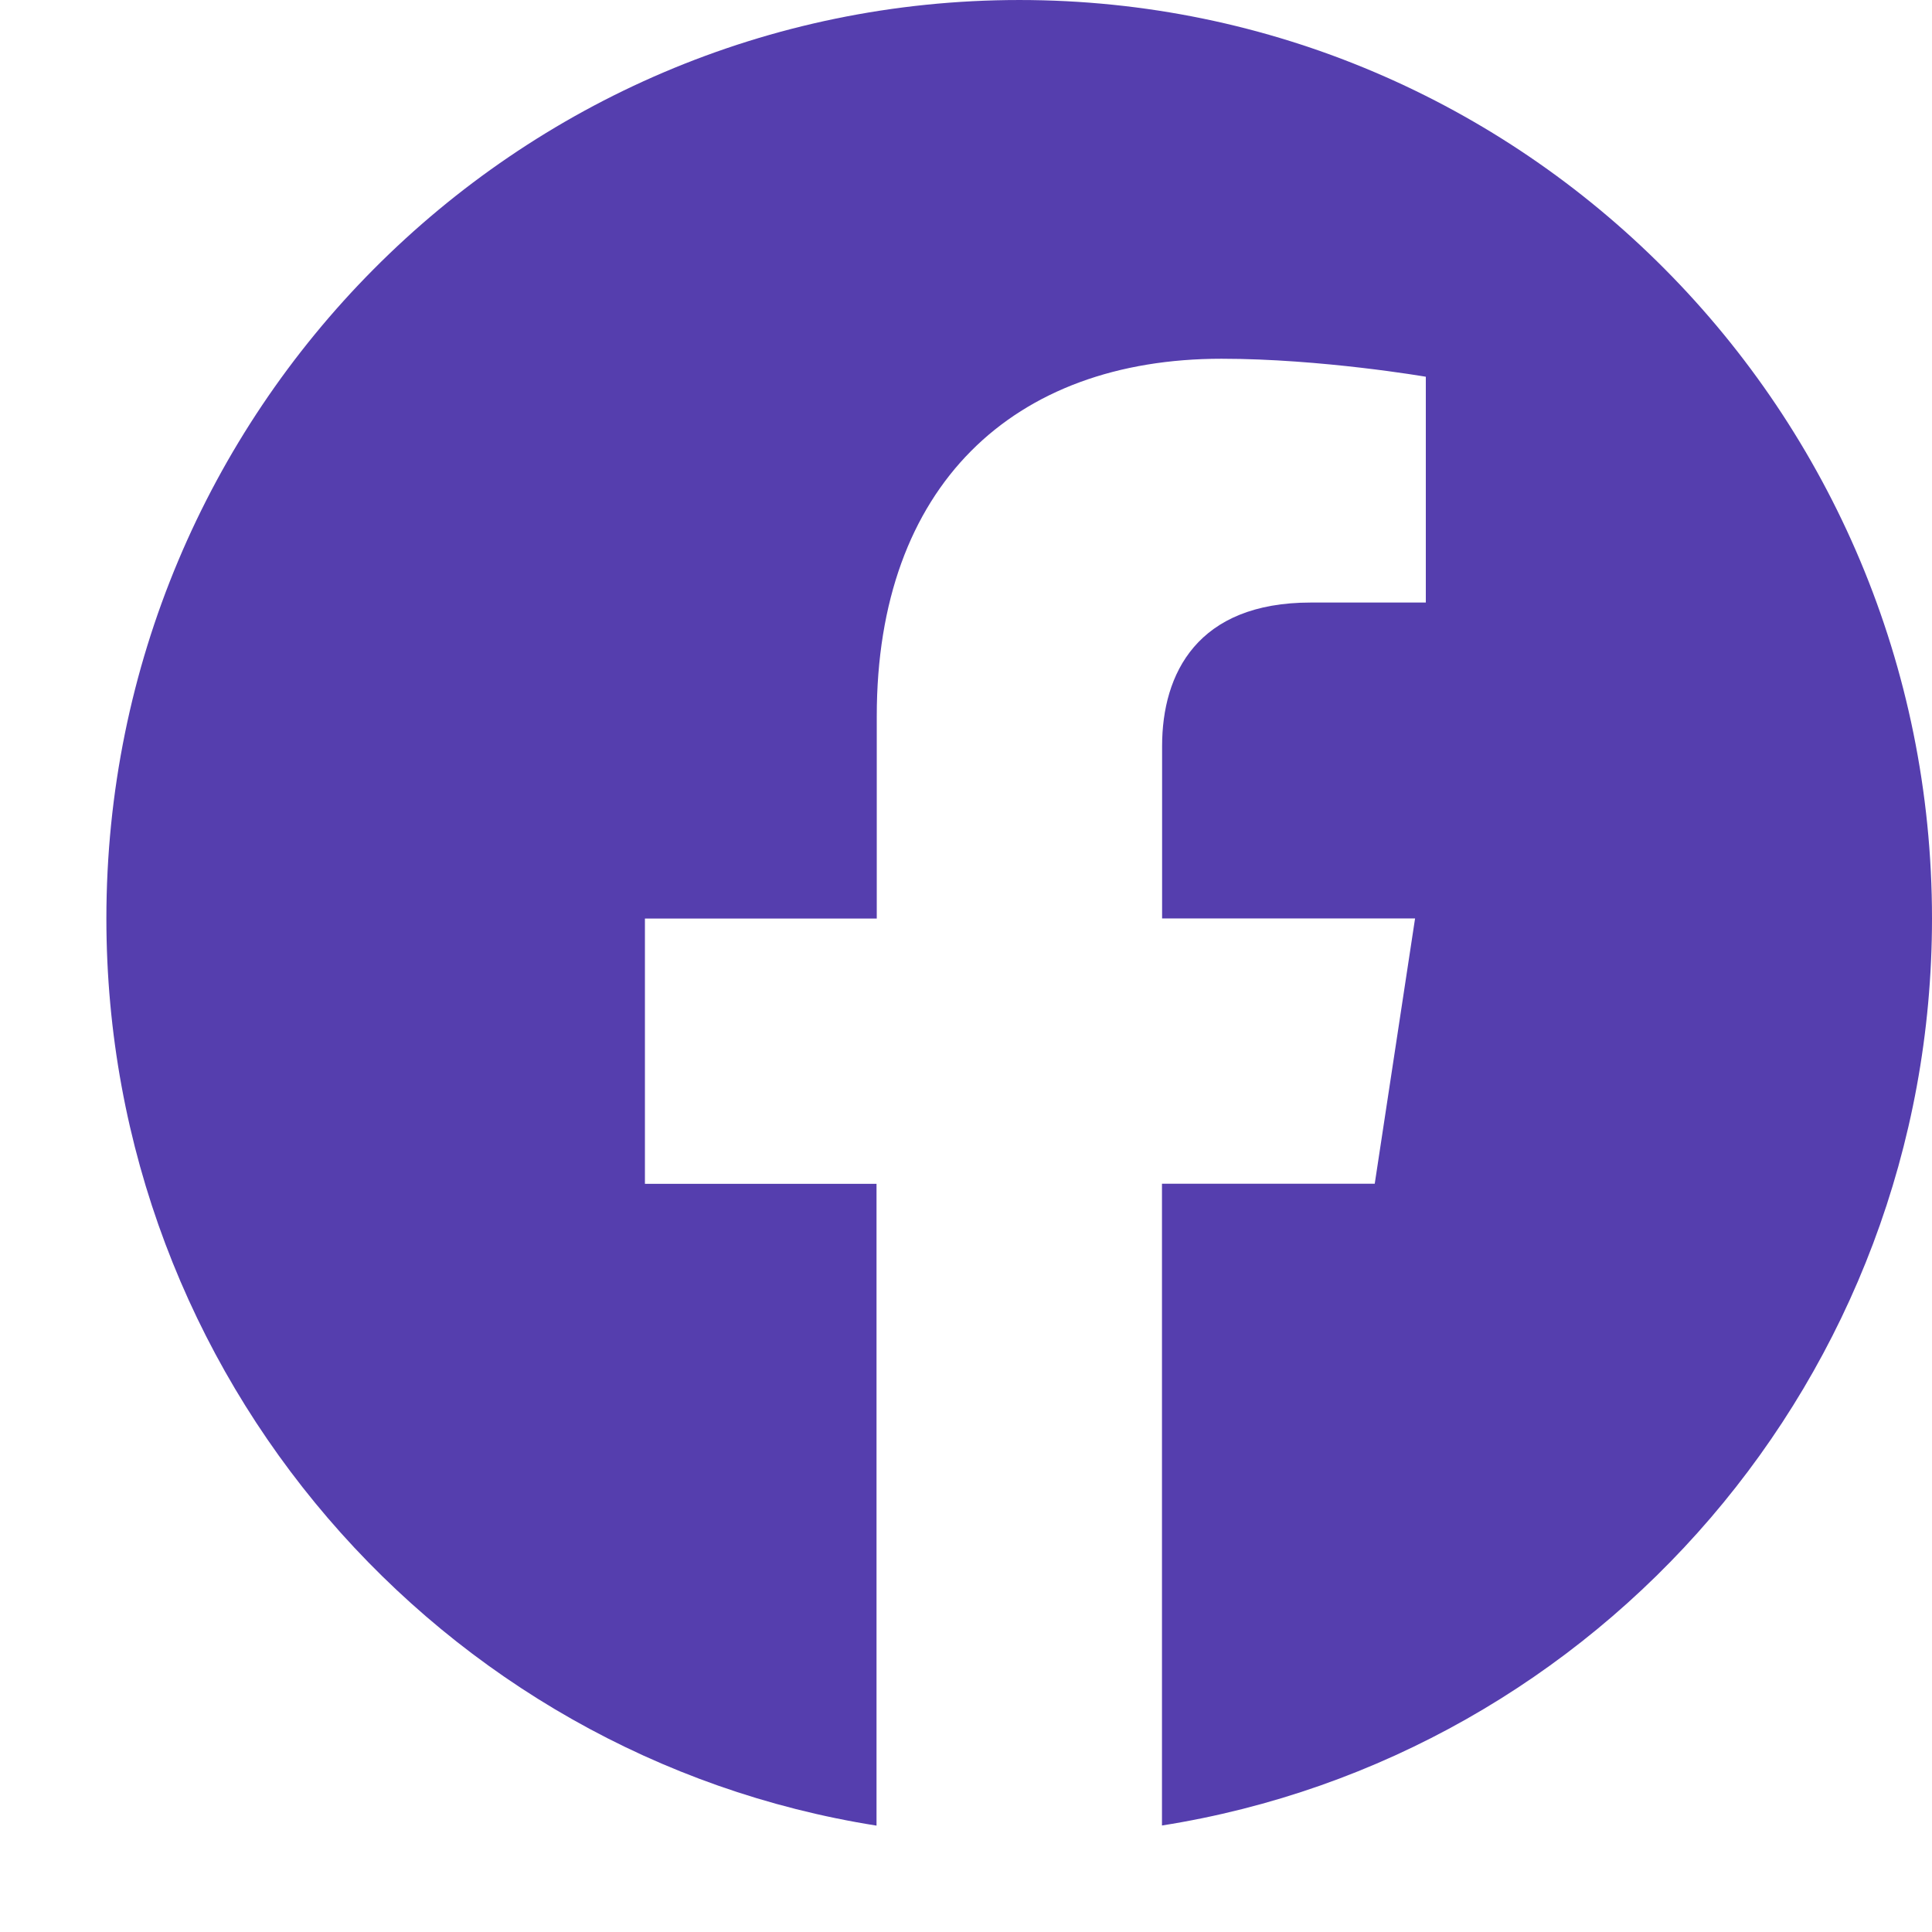 <svg width="16" height="16" viewBox="0 0 16 16" fill="none" xmlns="http://www.w3.org/2000/svg">
<path d="M16 7.606C16 3.405 12.616 6.10352e-05 8.442 6.10352e-05C4.266 0.001 0.881 3.405 0.881 7.607C0.881 11.402 3.646 14.548 7.259 15.119V9.804H5.341V7.607H7.261V5.93C7.261 4.024 8.39 2.971 10.116 2.971C10.943 2.971 11.808 3.12 11.808 3.12V4.99H10.855C9.916 4.99 9.624 5.577 9.624 6.179V7.606H11.719L11.385 9.803H9.623V15.118C13.236 14.547 16 11.401 16 7.606Z" fill="#553EAE"/>
</svg>

